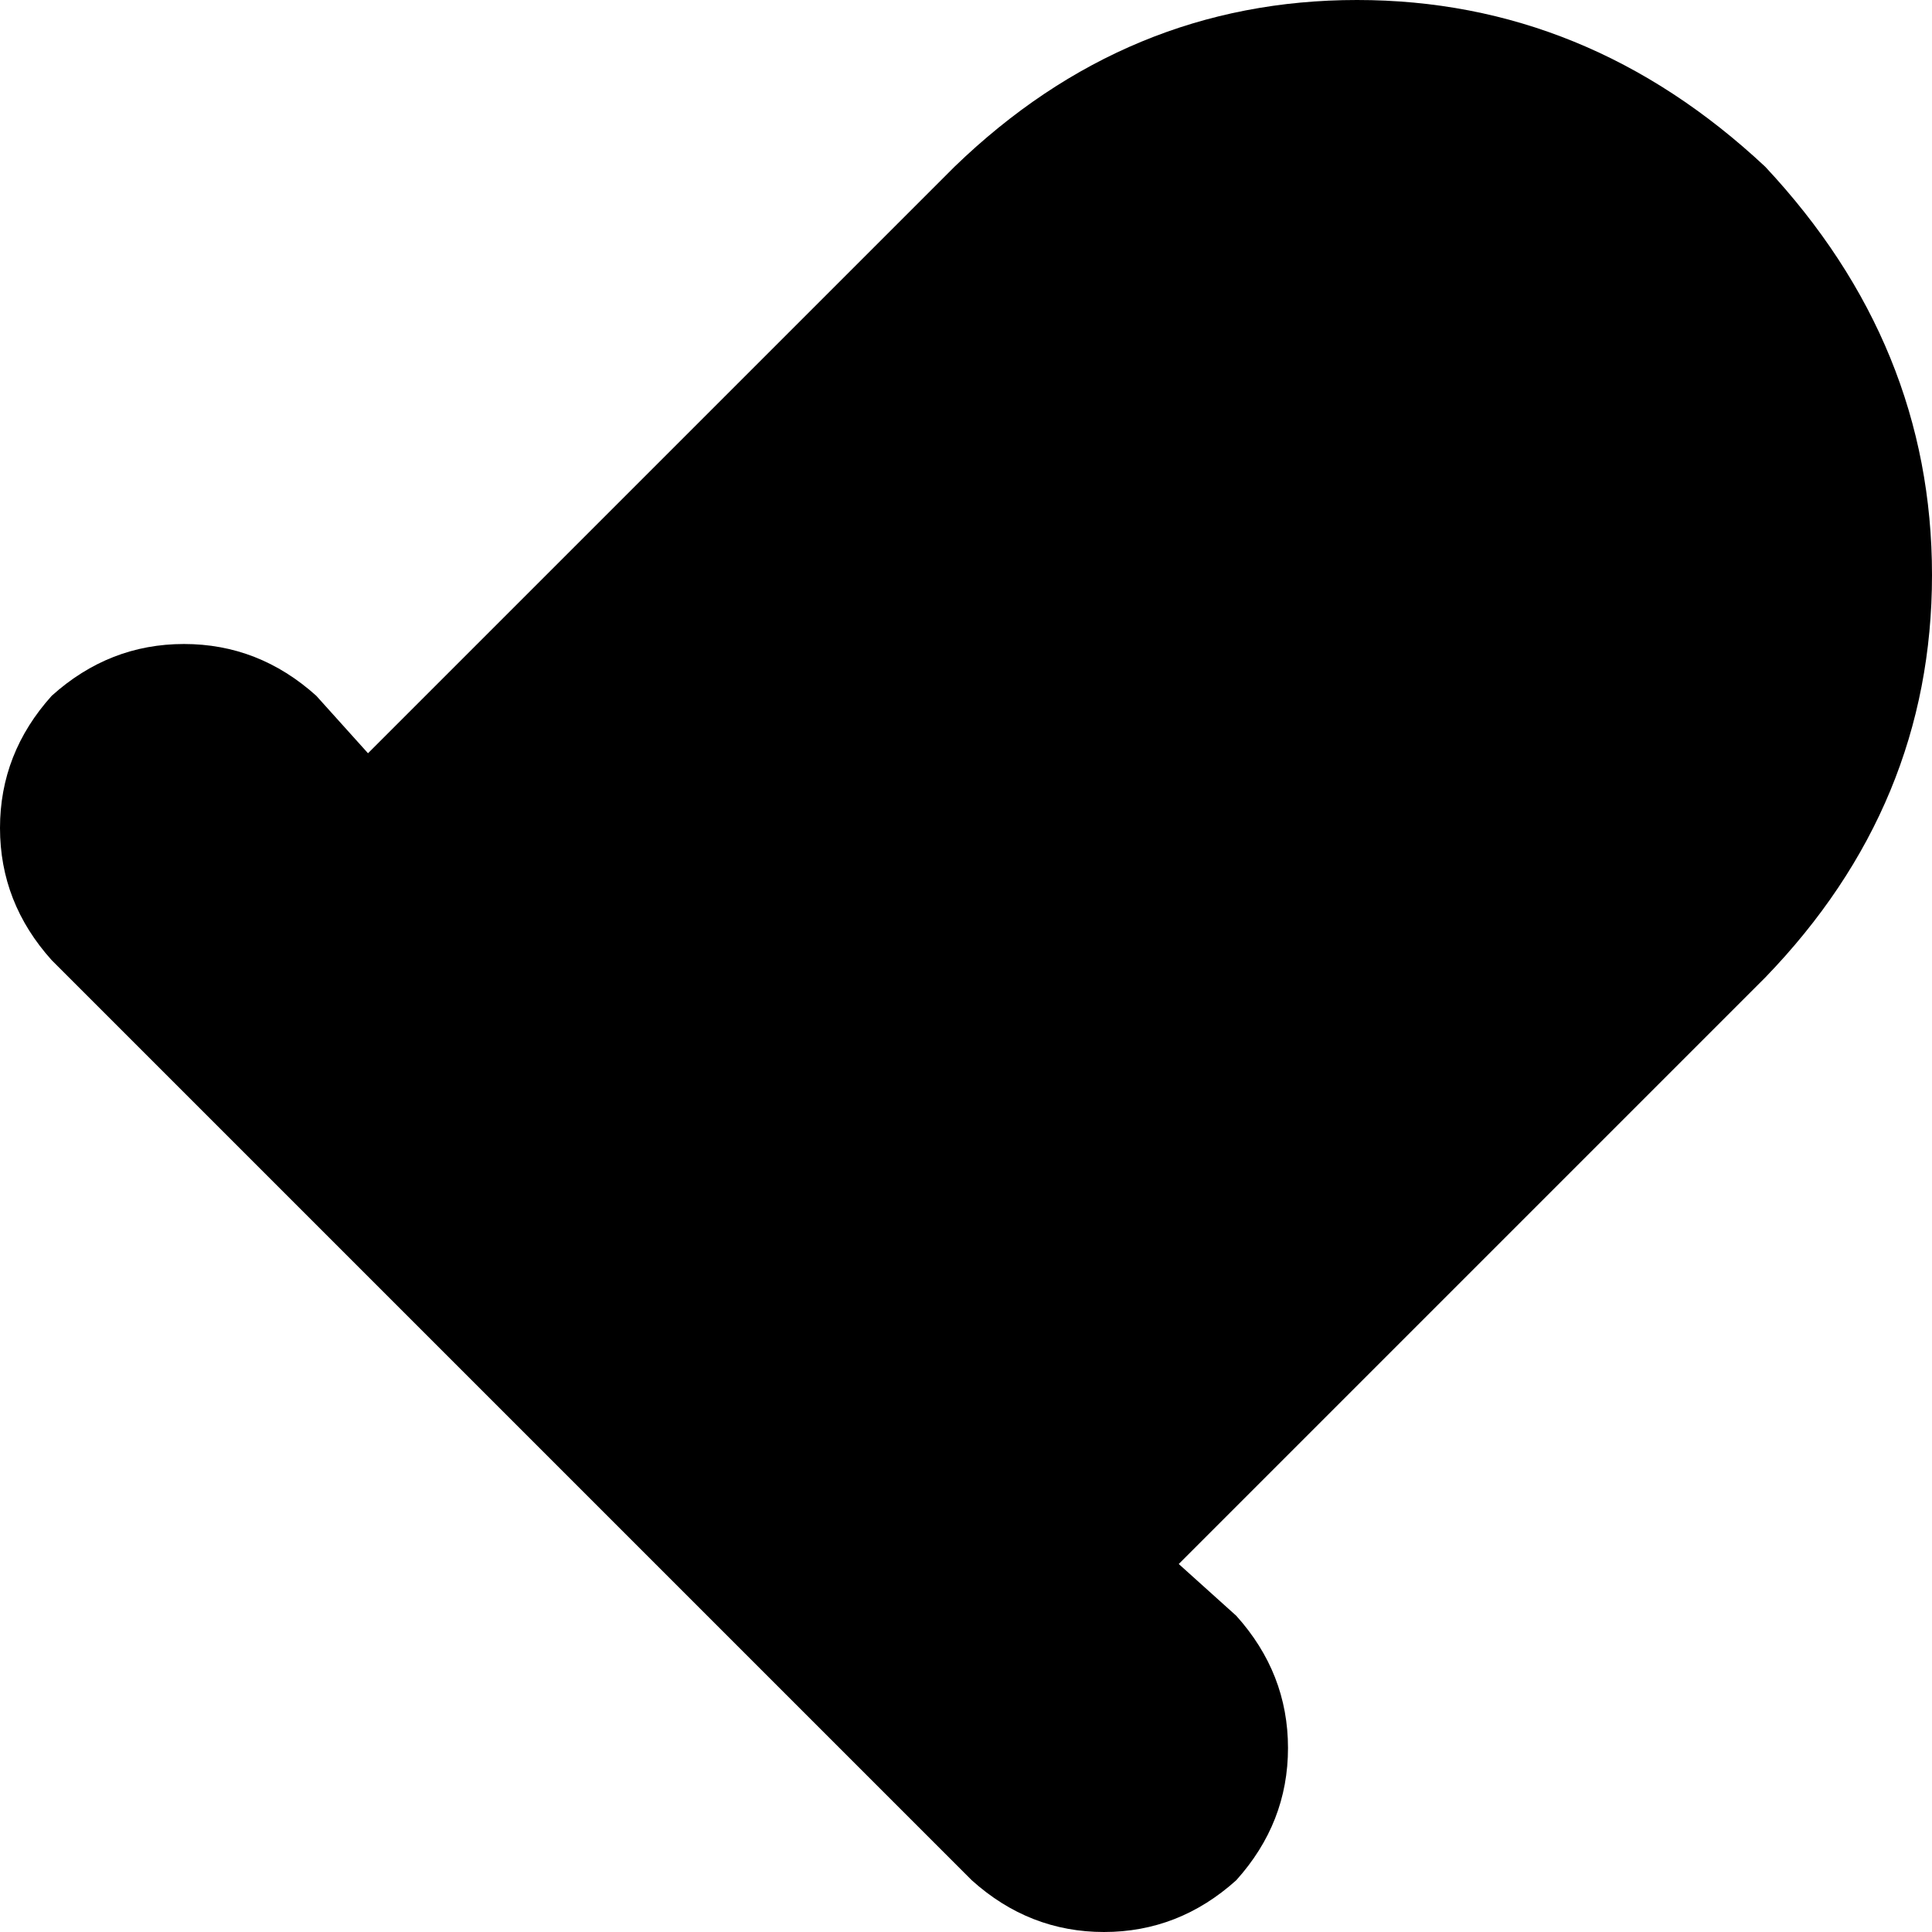 <svg xmlns="http://www.w3.org/2000/svg" viewBox="0 0 336 336">
    <path d="M 64 131 L 166 29 Q 196 0 236 0 Q 276 0 307 29 Q 336 60 336 100 Q 336 140 307 170 L 205 272 L 215 281 Q 224 291 224 304 Q 224 317 215 327 Q 205 336 192 336 Q 179 336 169 327 L 9 167 Q 0 157 0 144 Q 0 131 9 121 Q 19 112 32 112 Q 45 112 55 121 L 64 131 L 64 131 Z"/>
</svg>
